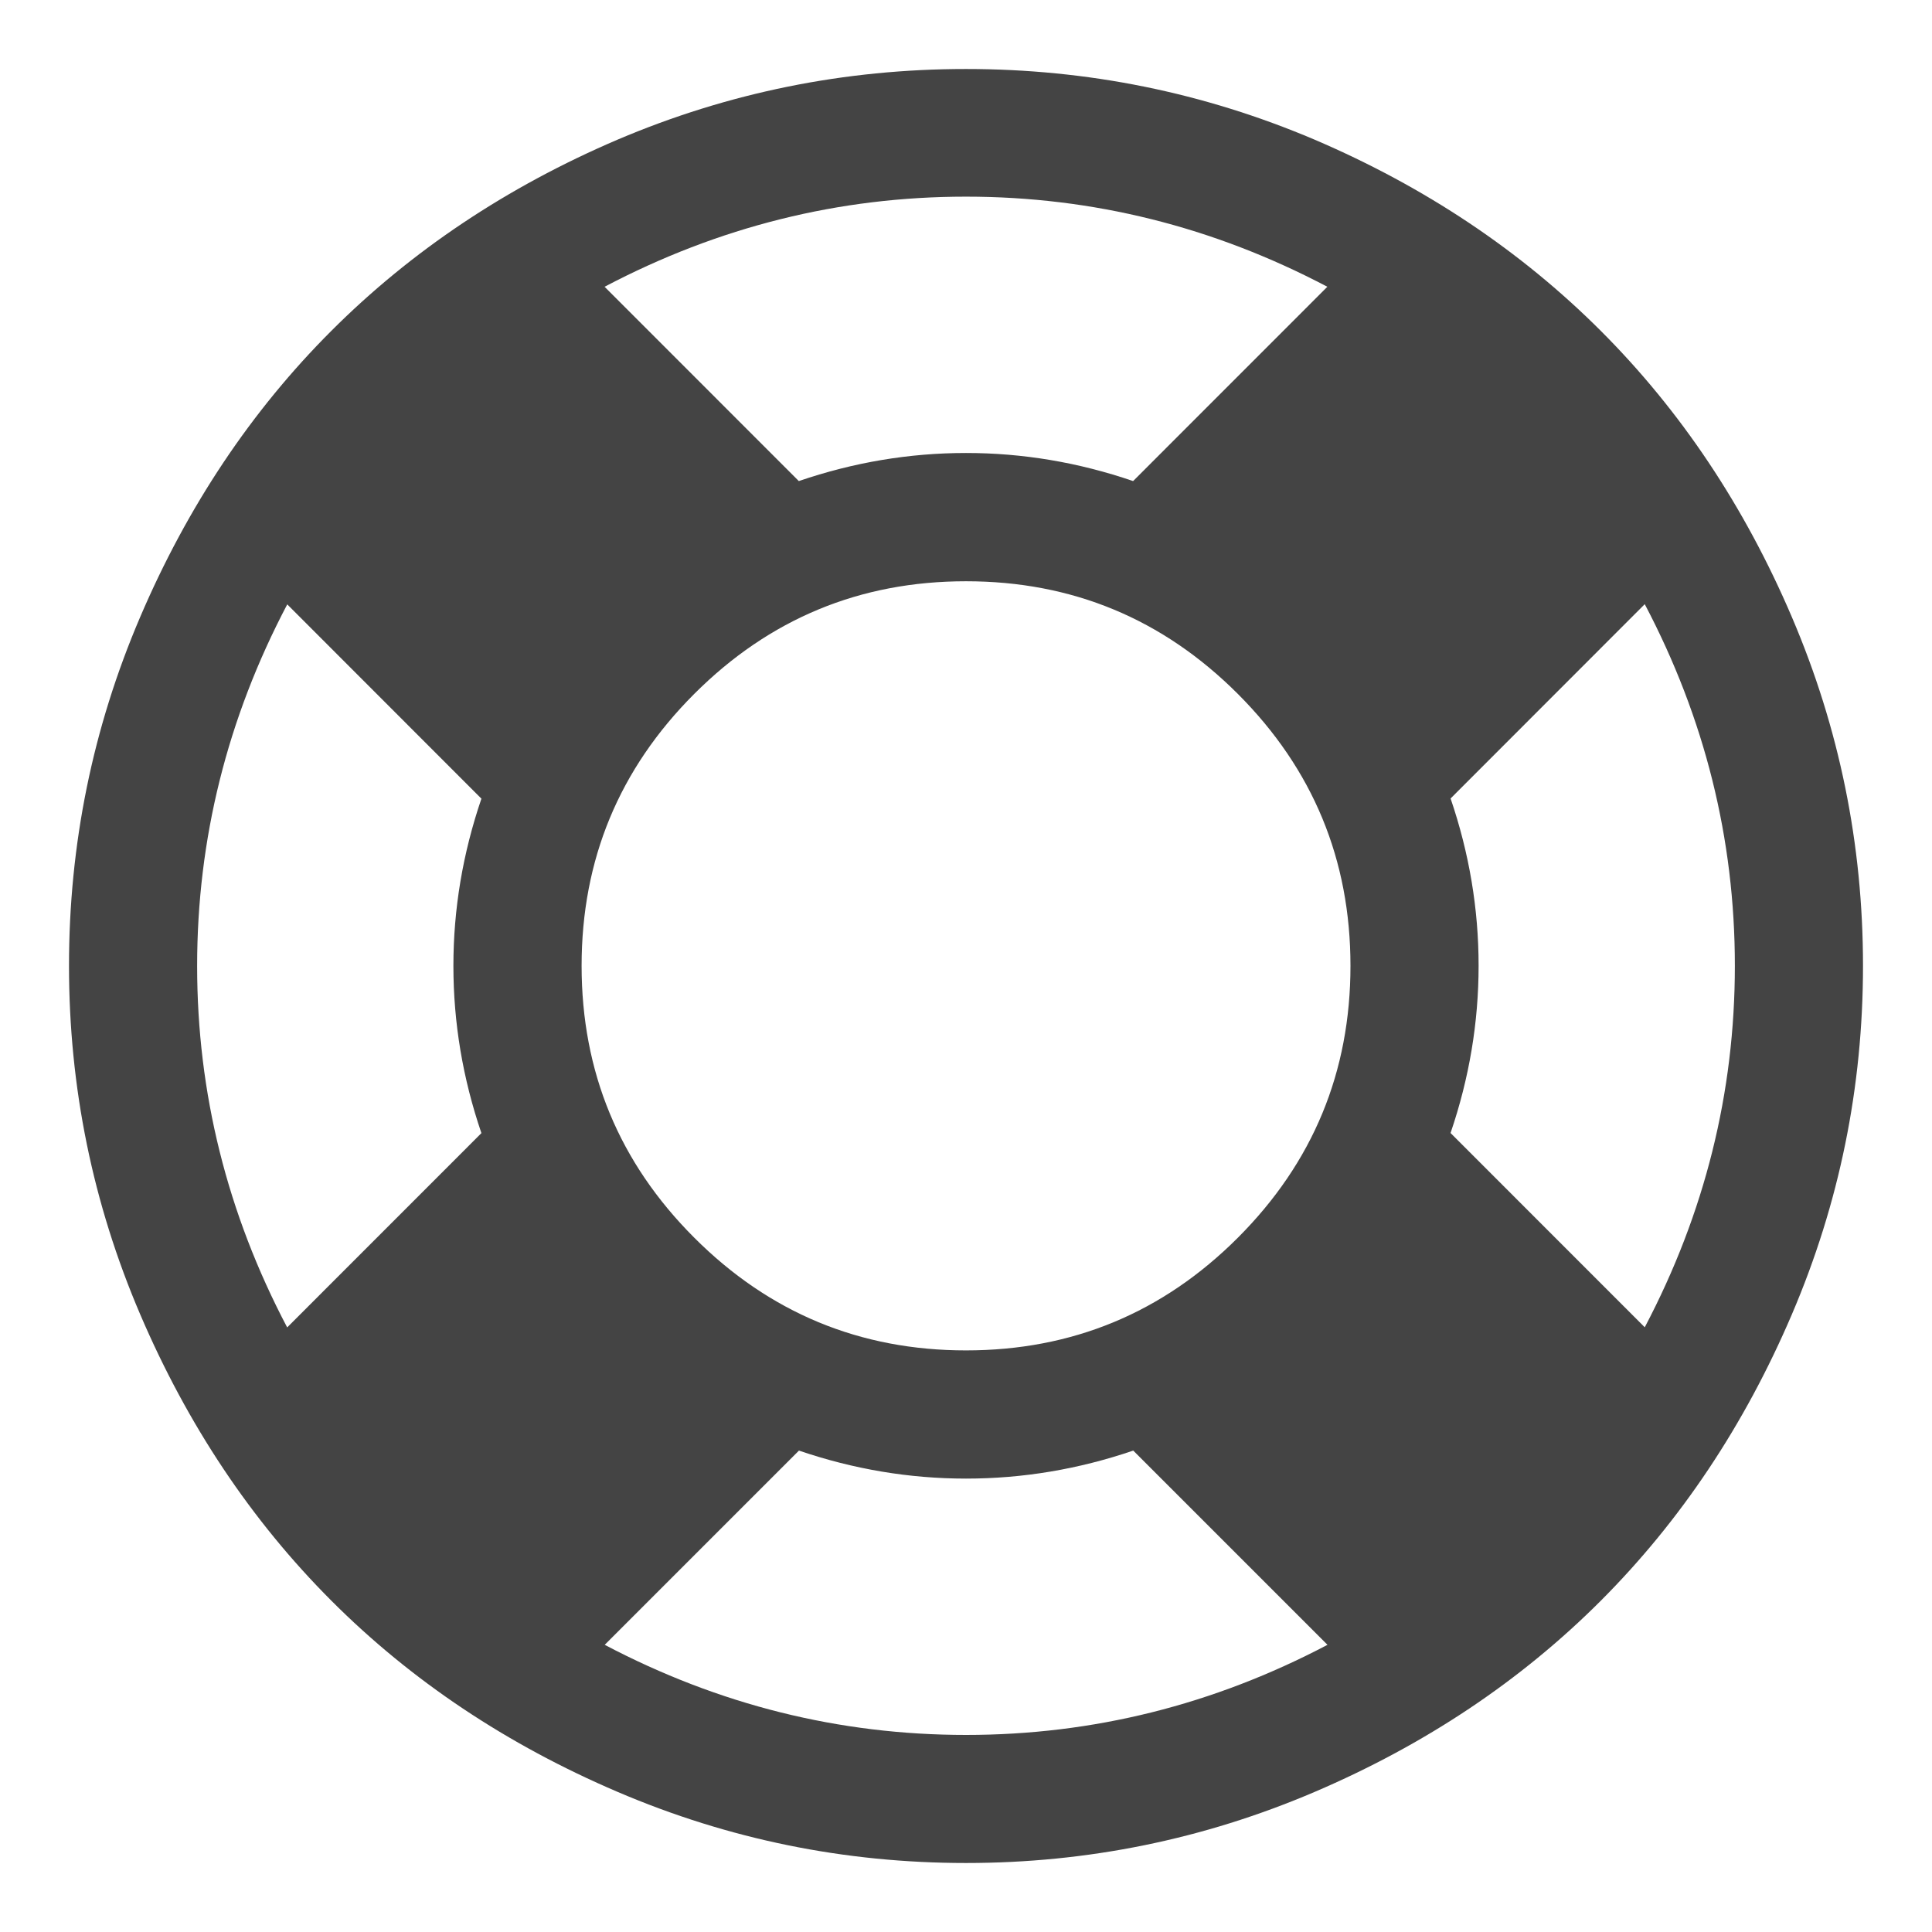 <svg xmlns="http://www.w3.org/2000/svg" width="28" height="28" viewBox="0 0 28 28">
    <path d="M14 1q2.641 0 5.05 1.023 2.407 1.03 4.15 2.772 1.741 1.741 2.77 4.15Q27 11.356 27 13.997t-1.03 5.05q-1.03 2.41-2.77 4.152-1.741 1.742-4.15 2.772Q16.64 27 14 27q-2.639 0-5.048-1.03-2.41-1.03-4.15-2.772-1.74-1.742-2.771-4.151Q1 16.637 1 13.997q0-2.642 1.03-5.051 1.03-2.41 2.772-4.151 1.742-1.742 4.15-2.772Q11.36 1 14 1zm0 1.85q-2.757 0-5.238 1.306l2.815 2.816q1.19-.407 2.423-.407t2.422.407l2.815-2.816Q16.756 2.85 13.999 2.85zM4.163 19.237l2.814-2.815q-.406-1.19-.406-2.424 0-1.233.406-2.423L4.163 8.759Q2.857 11.241 2.857 14t1.306 5.24zM14 25.144q2.757 0 5.239-1.306l-2.815-2.815q-1.19.406-2.423.406t-2.422-.406l-2.815 2.815q2.481 1.306 5.238 1.306zm0-5.573q2.307 0 3.94-1.633 1.632-1.633 1.632-3.94 0-2.308-1.632-3.941Q16.307 8.424 14 8.424q-2.306 0-3.939 1.633-1.632 1.633-1.632 3.94 0 2.308 1.632 3.94 1.633 1.634 3.94 1.634zm7.023-3.15l2.814 2.815q1.306-2.482 1.306-5.24t-1.306-5.24l-2.814 2.816q.406 1.19.406 2.423 0 1.234-.406 2.424z" fill="#444"/>
</svg>
